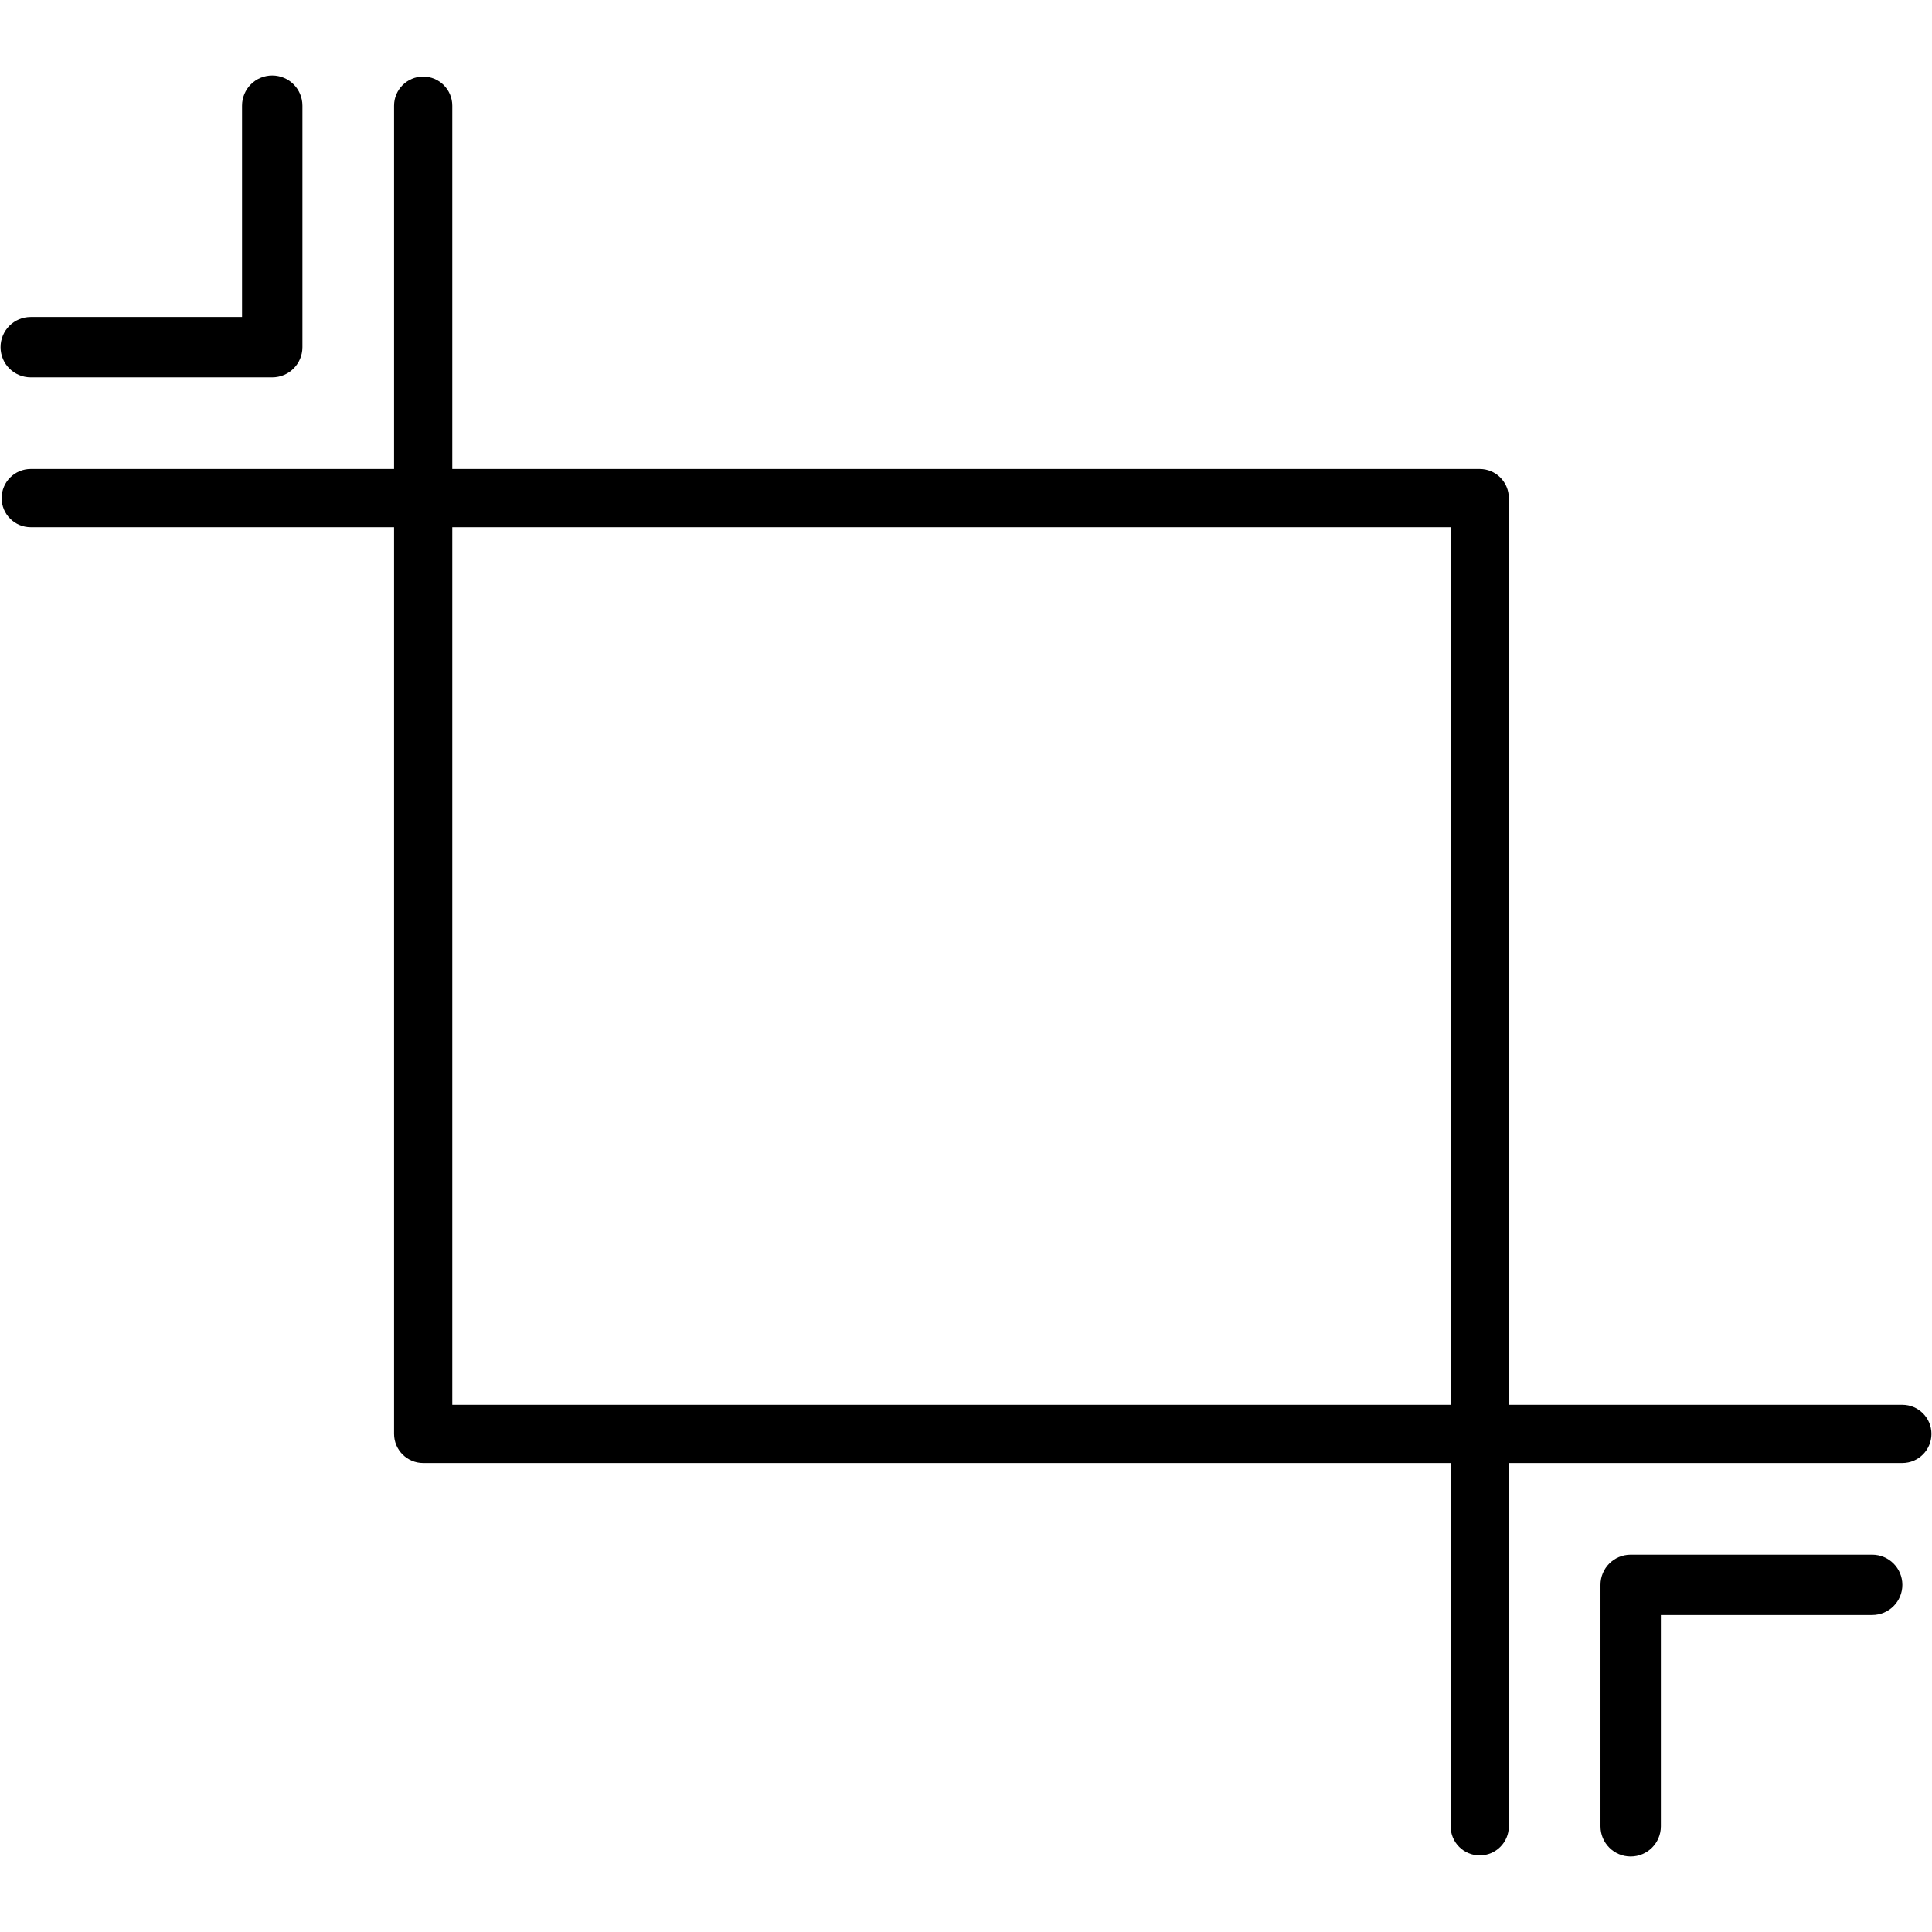 <svg xmlns="http://www.w3.org/2000/svg" xmlns:xlink="http://www.w3.org/1999/xlink" id="Layer_1" x="0px" y="0px" viewBox="0 0 64 64" xml:space="preserve">
<g id="Scale_2_">
	<path d="M63.018,46.536H49.982V16.5c0-0.532-0.432-0.964-0.964-0.964H14.982V3.5   c0-0.532-0.432-0.964-0.964-0.964c-0.532,0-0.964,0.432-0.964,0.964v12.036H1.018   c-0.532,0-0.964,0.432-0.964,0.964c0,0.532,0.432,0.964,0.964,0.964h12.036V47.5   c0,0.532,0.432,0.964,0.964,0.964h34.036V60.5c0,0.532,0.432,0.964,0.964,0.964   c0.532,0,0.964-0.432,0.964-0.964V48.464h13.036c0.532,0,0.964-0.432,0.964-0.964   C63.982,46.968,63.55,46.536,63.018,46.536z M14.982,46.536V17.464h33.072v29.072   H14.982z"></path>
	<path d="M62.018,51.5h-8c-0.553,0-1,0.447-1,1v8c0,0.553,0.447,1,1,1c0.553,0,1-0.447,1-1v-7h7   c0.553,0,1-0.447,1-1C63.018,51.947,62.571,51.5,62.018,51.5z"></path>
	<path d="M1.018,12.5h8c0.553,0,1-0.447,1-1v-8c0-0.553-0.447-1-1-1c-0.553,0-1,0.447-1,1v7h-7   c-0.553,0-1,0.447-1,1C0.018,12.053,0.465,12.5,1.018,12.5z"></path>
</g>
<g>
</g>
<g>
</g>
<g>
</g>
<g>
</g>
<g>
</g>
<g>
</g>
<g>
</g>
<g>
</g>
<g>
</g>
<g>
</g>
<g>
</g>
<g>
</g>
<g>
</g>
<g>
</g>
<g>
</g>
</svg>